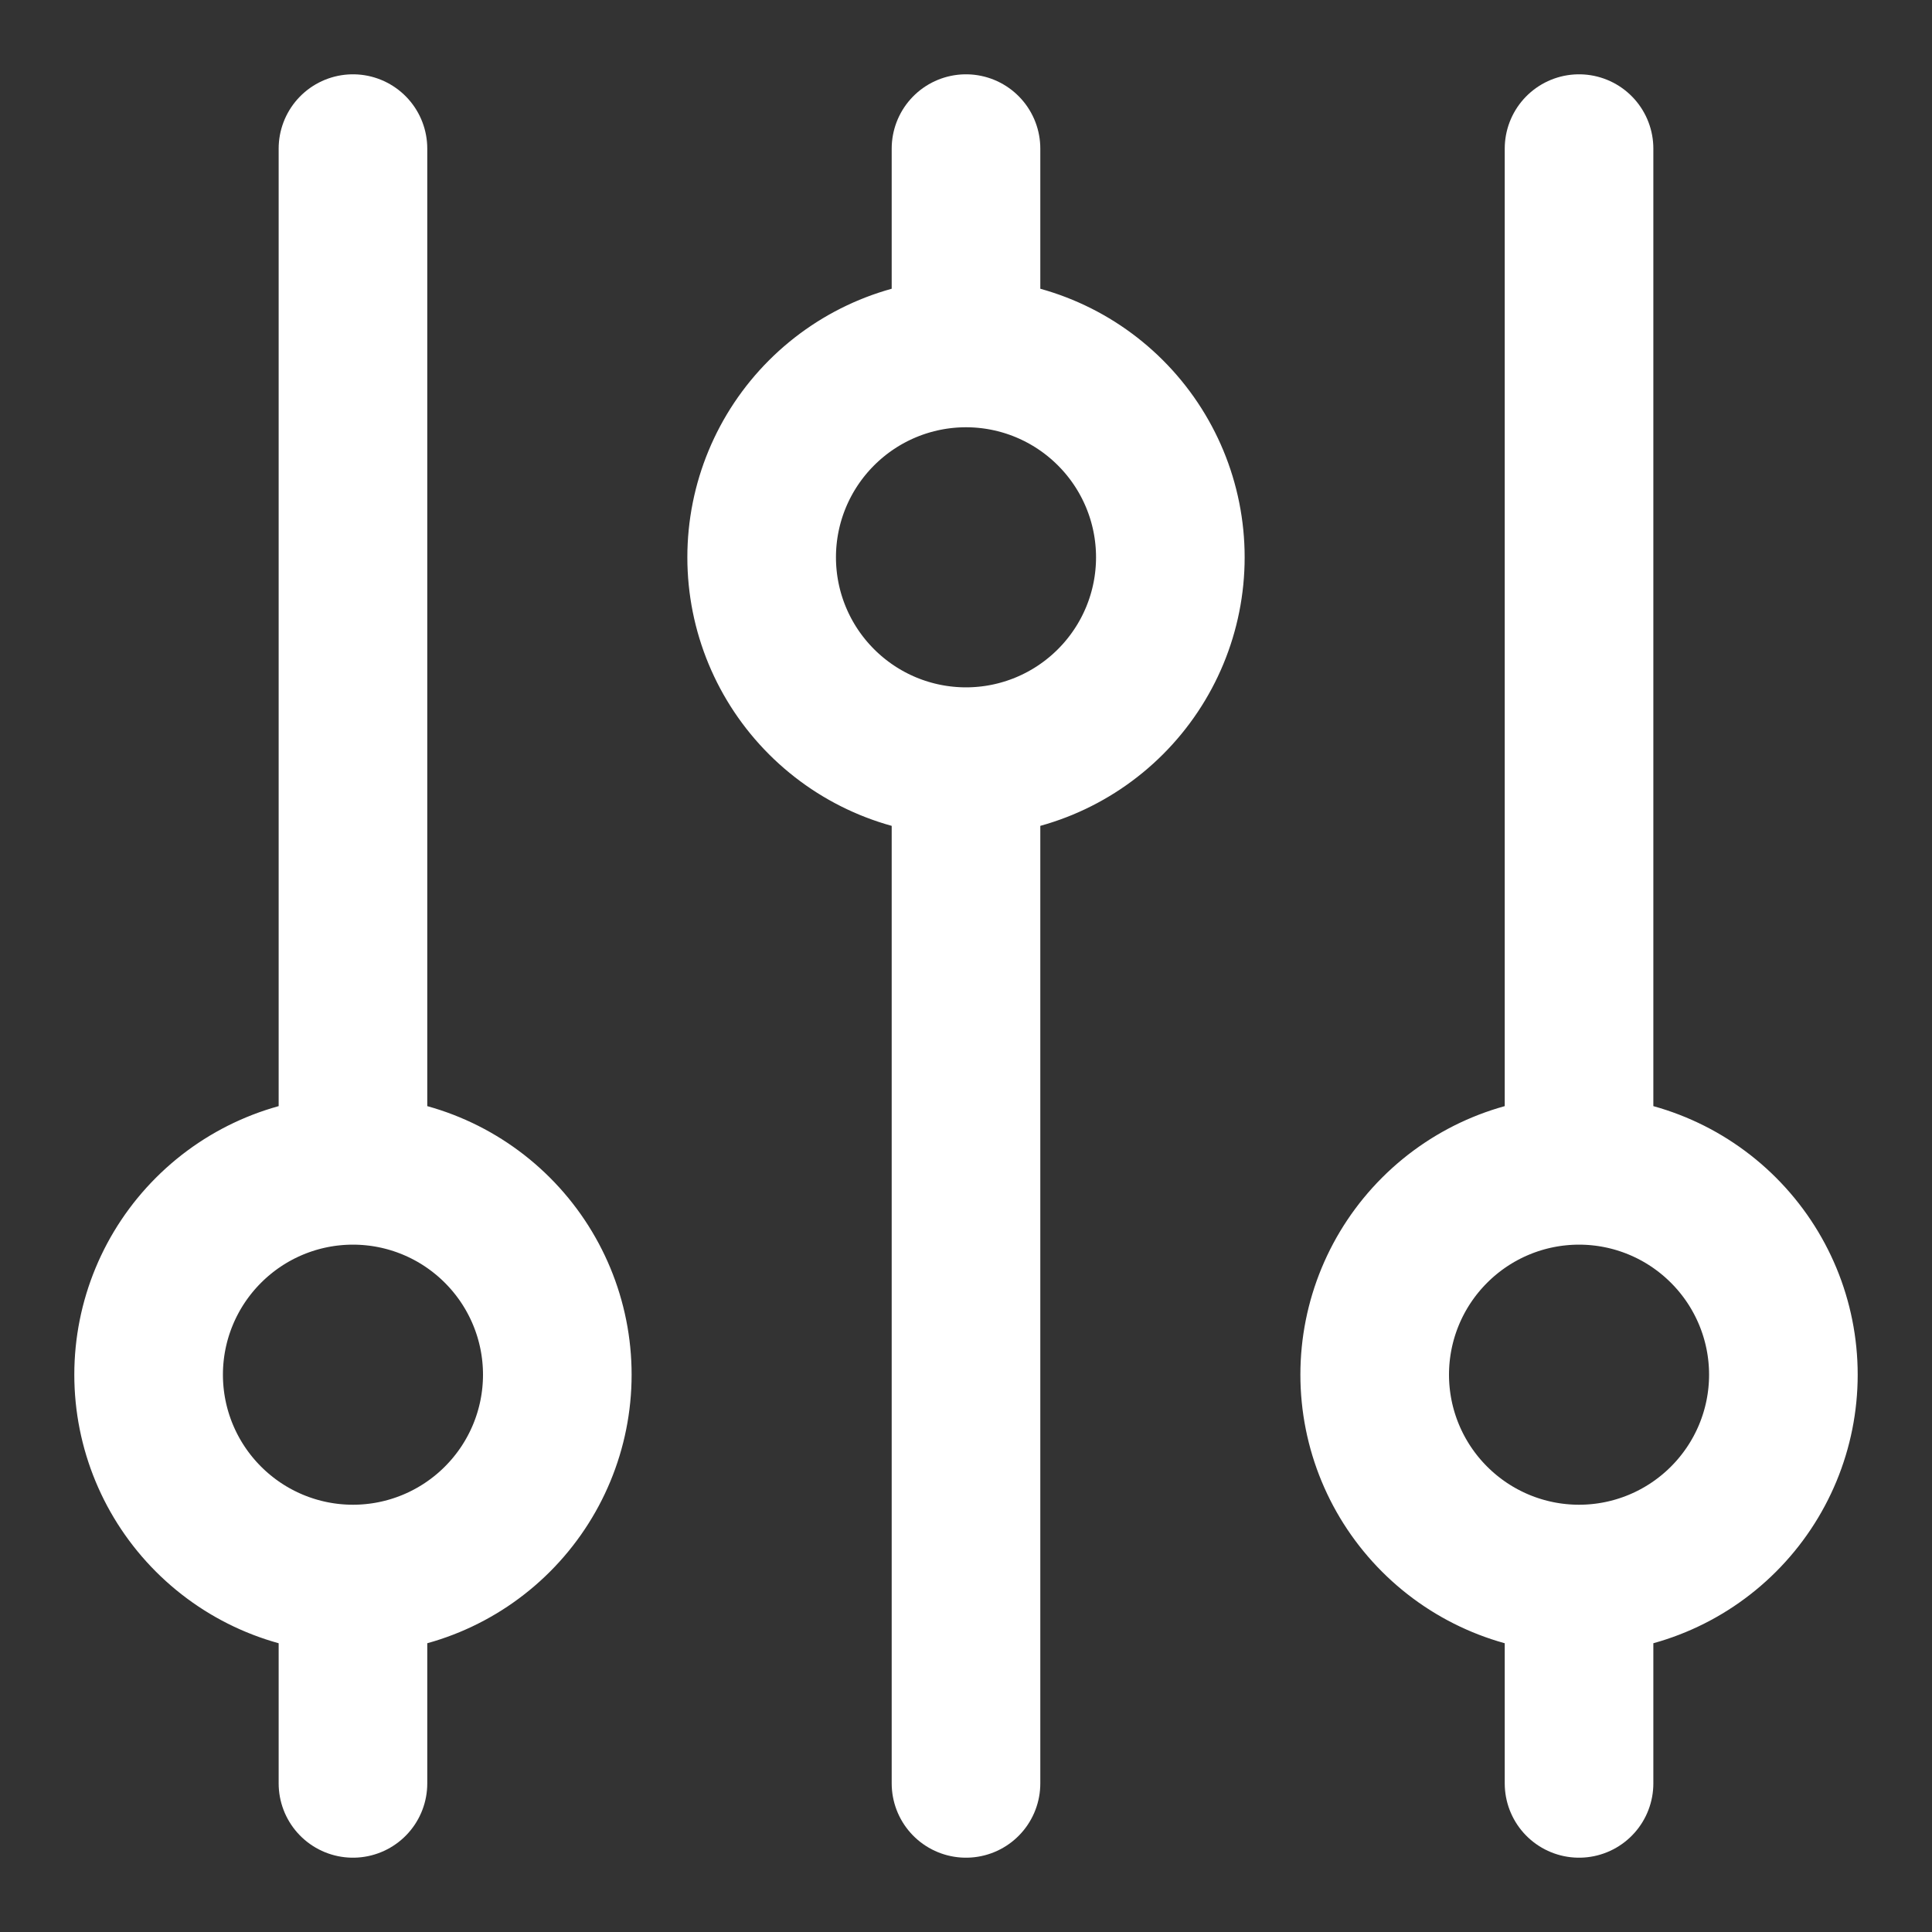 <svg width="13" height="13" viewBox="0 0 13 13" fill="none" xmlns="http://www.w3.org/2000/svg">
<rect x="0" y="0" width="13" height="13" fill="#333333" stroke="none"/>
<path d="M6.5 2.375V1M6.5 2.375C6.135 2.375 5.786 2.52 5.528 2.778C5.27 3.036 5.125 3.385 5.125 3.75C5.125 4.115 5.27 4.464 5.528 4.722C5.786 4.98 6.135 5.125 6.5 5.125M6.5 2.375C6.865 2.375 7.214 2.52 7.472 2.778C7.73 3.036 7.875 3.385 7.875 3.75C7.875 4.115 7.73 4.464 7.472 4.722C7.214 4.98 6.865 5.125 6.5 5.125M2.375 10.625C2.74 10.625 3.089 10.48 3.347 10.222C3.605 9.964 3.75 9.615 3.75 9.25C3.75 8.885 3.605 8.536 3.347 8.278C3.089 8.02 2.74 7.875 2.375 7.875M2.375 10.625C2.01 10.625 1.661 10.48 1.403 10.222C1.145 9.964 1 9.615 1 9.25C1 8.885 1.145 8.536 1.403 8.278C1.661 8.02 2.01 7.875 2.375 7.875M2.375 10.625V12M2.375 7.875V1M6.5 5.125V12M10.625 10.625C10.99 10.625 11.339 10.48 11.597 10.222C11.855 9.964 12 9.615 12 9.25C12 8.885 11.855 8.536 11.597 8.278C11.339 8.02 10.99 7.875 10.625 7.875M10.625 10.625C10.26 10.625 9.911 10.48 9.653 10.222C9.395 9.964 9.25 9.615 9.25 9.25C9.25 8.885 9.395 8.536 9.653 8.278C9.911 8.02 10.26 7.875 10.625 7.875M10.625 10.625V12M10.625 7.875V1" stroke="white" stroke-linecap="round" stroke-linejoin="round"/>
</svg>
